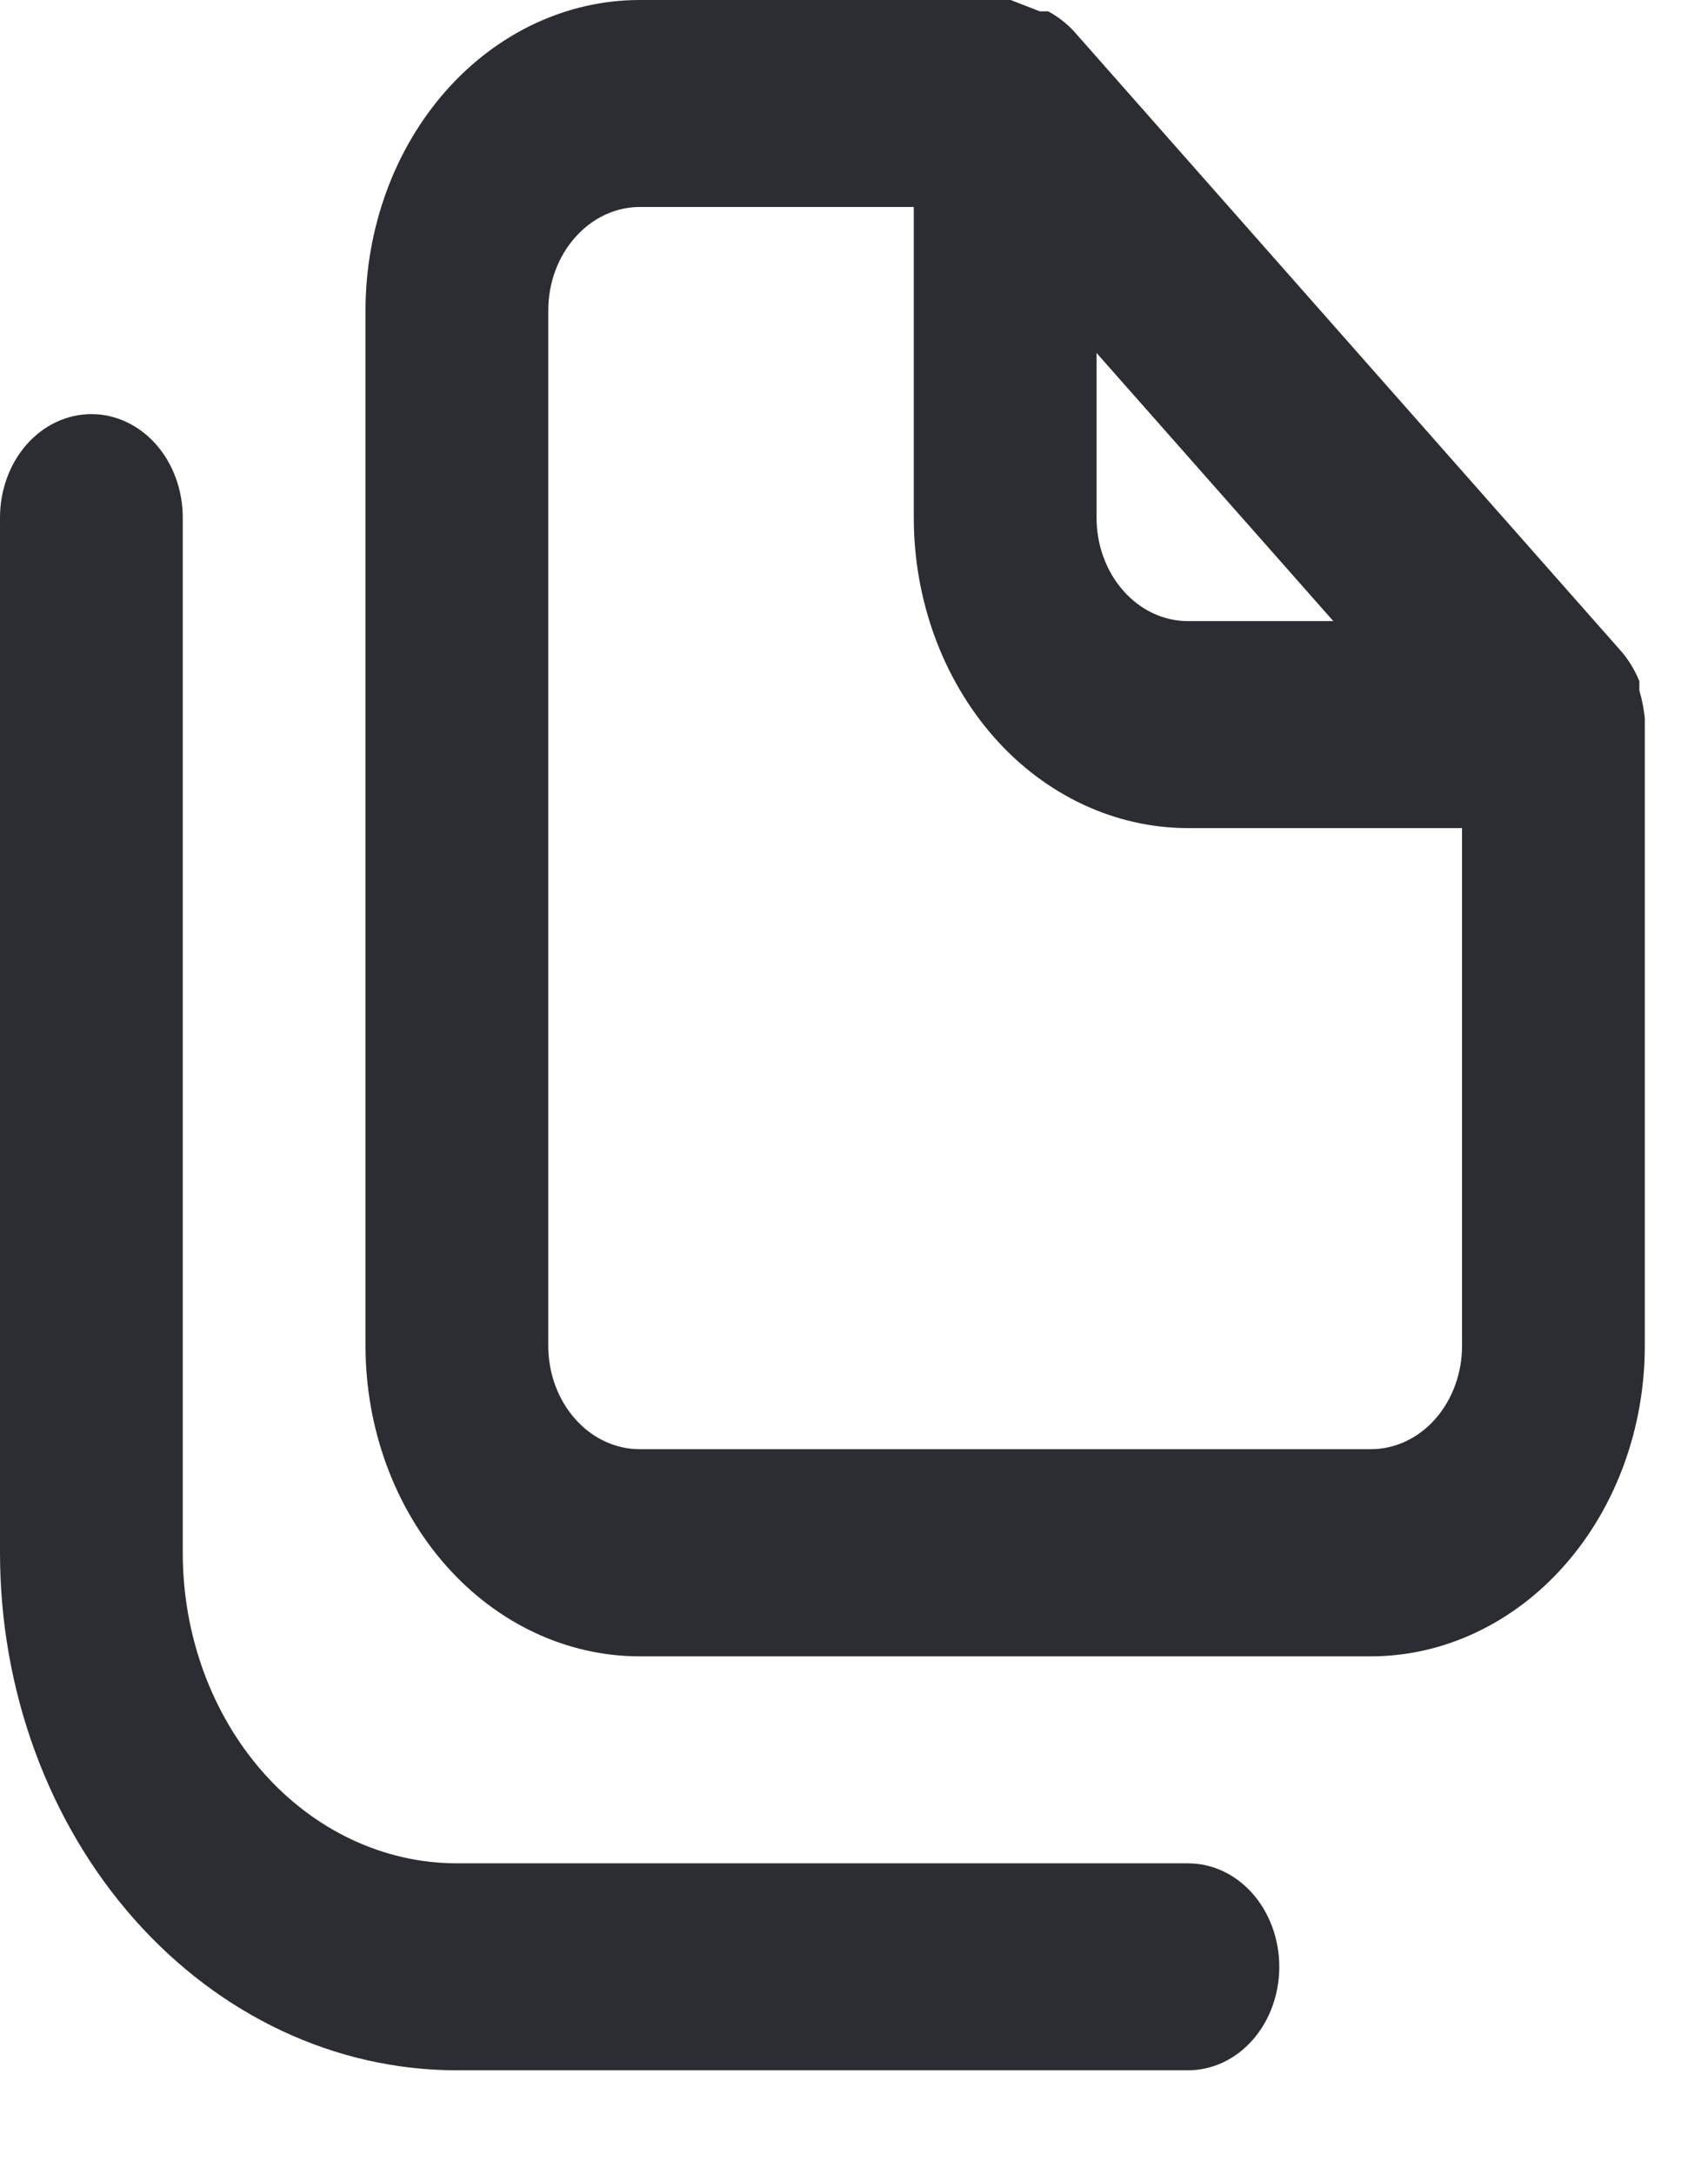 <svg width="11" height="14" viewBox="0 0 11 14" fill="none" xmlns="http://www.w3.org/2000/svg">
<path d="M7.651 12H2.943C2.474 12 2.025 11.789 1.694 11.414C1.363 11.039 1.177 10.53 1.177 10V3.333C1.177 3.157 1.115 2.987 1.005 2.862C0.894 2.737 0.745 2.667 0.589 2.667C0.432 2.667 0.283 2.737 0.172 2.862C0.062 2.987 0 3.157 0 3.333V10C0 10.884 0.31 11.732 0.862 12.357C1.414 12.982 2.162 13.333 2.943 13.333H7.651C7.807 13.333 7.957 13.263 8.067 13.138C8.177 13.013 8.239 12.844 8.239 12.667C8.239 12.49 8.177 12.32 8.067 12.195C7.957 12.07 7.807 12 7.651 12ZM10.593 4.627C10.587 4.565 10.575 4.505 10.558 4.447V4.387C10.53 4.318 10.492 4.255 10.446 4.2L6.915 0.2C6.866 0.148 6.811 0.105 6.75 0.073H6.697L6.509 0H4.12C3.651 0 3.202 0.211 2.871 0.586C2.54 0.961 2.354 1.47 2.354 2V8.667C2.354 9.197 2.54 9.706 2.871 10.081C3.202 10.456 3.651 10.667 4.12 10.667H8.828C9.296 10.667 9.745 10.456 10.076 10.081C10.407 9.706 10.593 9.197 10.593 8.667V4.667C10.593 4.667 10.593 4.667 10.593 4.627ZM7.062 2.273L8.587 4H7.651C7.495 4 7.345 3.93 7.235 3.805C7.124 3.68 7.062 3.51 7.062 3.333V2.273ZM9.416 8.667C9.416 8.843 9.354 9.013 9.244 9.138C9.134 9.263 8.984 9.333 8.828 9.333H4.12C3.964 9.333 3.814 9.263 3.704 9.138C3.593 9.013 3.531 8.843 3.531 8.667V2C3.531 1.823 3.593 1.654 3.704 1.529C3.814 1.404 3.964 1.333 4.12 1.333H5.885V3.333C5.885 3.864 6.071 4.372 6.402 4.748C6.733 5.123 7.183 5.333 7.651 5.333H9.416V8.667Z" fill="#2C2D33"/>
</svg>
